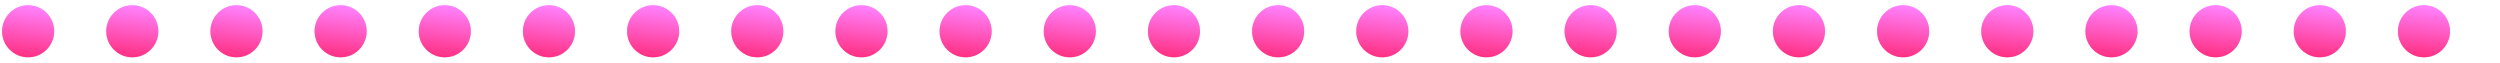 <svg id="Layer_1" data-name="Layer 1" xmlns="http://www.w3.org/2000/svg" xmlns:xlink="http://www.w3.org/1999/xlink" viewBox="0 0 1200 30"><defs><style>.cls-1{opacity:0.57;}.cls-2{fill:url(#linear-gradient);}.cls-3{fill:url(#linear-gradient-2);}.cls-4{fill:url(#linear-gradient-3);}.cls-5{fill:url(#linear-gradient-4);}.cls-6{fill:url(#linear-gradient-5);}.cls-7{fill:url(#linear-gradient-6);}.cls-8{fill:url(#linear-gradient-7);}.cls-9{fill:url(#linear-gradient-8);}.cls-10{fill:url(#linear-gradient-9);}.cls-11{fill:url(#linear-gradient-10);}.cls-12{fill:url(#linear-gradient-11);}.cls-13{fill:url(#linear-gradient-12);}.cls-14{fill:url(#linear-gradient-13);}.cls-15{fill:url(#linear-gradient-14);}.cls-16{fill:url(#linear-gradient-15);}.cls-17{fill:url(#linear-gradient-16);}.cls-18{fill:url(#linear-gradient-17);}.cls-19{fill:url(#linear-gradient-18);}.cls-20{fill:url(#linear-gradient-19);}.cls-21{fill:url(#linear-gradient-20);}.cls-22{fill:url(#linear-gradient-21);}.cls-23{fill:url(#linear-gradient-22);}.cls-24{fill:url(#linear-gradient-23);}.cls-25{fill:url(#linear-gradient-24);}.cls-26{fill:url(#linear-gradient-25);}.cls-27{fill:url(#linear-gradient-26);}.cls-28{fill:url(#linear-gradient-27);}.cls-29{fill:url(#linear-gradient-28);}.cls-30{fill:url(#linear-gradient-29);}.cls-31{fill:url(#linear-gradient-30);}.cls-32{fill:url(#linear-gradient-31);}.cls-33{fill:url(#linear-gradient-32);}.cls-34{fill:url(#linear-gradient-33);}.cls-35{fill:url(#linear-gradient-34);}.cls-36{fill:url(#linear-gradient-35);}.cls-37{fill:url(#linear-gradient-36);}.cls-38{fill:url(#linear-gradient-37);}.cls-39{fill:url(#linear-gradient-38);}.cls-40{fill:url(#linear-gradient-39);}.cls-41{fill:url(#linear-gradient-40);}.cls-42{fill:url(#linear-gradient-41);}.cls-43{fill:url(#linear-gradient-42);}.cls-44{fill:url(#linear-gradient-43);}.cls-45{fill:url(#linear-gradient-44);}.cls-46{fill:url(#linear-gradient-45);}.cls-47{fill:url(#linear-gradient-46);}.cls-48{fill:url(#linear-gradient-47);}.cls-49{fill:url(#linear-gradient-48);}</style><linearGradient id="linear-gradient" x1="1757.19" y1="1204.7" x2="1757.19" y2="1179.7" gradientTransform="translate(-643.69 -1177.2)" gradientUnits="userSpaceOnUse"><stop offset="0" stop-color="#f06"/><stop offset="1" stop-color="#f6f"/></linearGradient><linearGradient id="linear-gradient-2" x1="1755.02" y1="1204.51" x2="1759.36" y2="1179.89" xlink:href="#linear-gradient"/><linearGradient id="linear-gradient-3" x1="1862" y1="931.99" x2="1862" y2="907" gradientTransform="translate(-1698.5 -904.5)" xlink:href="#linear-gradient"/><linearGradient id="linear-gradient-4" x1="1859.83" y1="931.81" x2="1864.17" y2="907.19" gradientTransform="translate(-1698.5 -904.5)" xlink:href="#linear-gradient"/><linearGradient id="linear-gradient-5" x1="1157.19" y1="1204.7" x2="1157.19" y2="1179.7" xlink:href="#linear-gradient"/><linearGradient id="linear-gradient-6" x1="1155.02" y1="1204.51" x2="1159.36" y2="1179.89" xlink:href="#linear-gradient"/><linearGradient id="linear-gradient-7" x1="2826.29" y1="1249.99" x2="2826.29" y2="1225" gradientTransform="translate(-2612.79 -1222.5)" xlink:href="#linear-gradient"/><linearGradient id="linear-gradient-8" x1="2824.12" y1="1249.81" x2="2828.46" y2="1225.19" gradientTransform="translate(-2612.79 -1222.5)" xlink:href="#linear-gradient"/><linearGradient id="linear-gradient-9" x1="792.91" y1="886.7" x2="792.91" y2="861.7" gradientTransform="translate(270.59 -859.2)" xlink:href="#linear-gradient"/><linearGradient id="linear-gradient-10" x1="790.74" y1="886.51" x2="795.08" y2="861.89" gradientTransform="translate(270.59 -859.2)" xlink:href="#linear-gradient"/><linearGradient id="linear-gradient-11" x1="2162" y1="931.99" x2="2162" y2="907" gradientTransform="translate(-1698.5 -904.5)" xlink:href="#linear-gradient"/><linearGradient id="linear-gradient-12" x1="2159.83" y1="931.81" x2="2164.17" y2="907.19" gradientTransform="translate(-1698.5 -904.5)" xlink:href="#linear-gradient"/><linearGradient id="linear-gradient-13" x1="1457.19" y1="1204.7" x2="1457.19" y2="1179.7" xlink:href="#linear-gradient"/><linearGradient id="linear-gradient-14" x1="1455.02" y1="1204.51" x2="1459.36" y2="1179.89" xlink:href="#linear-gradient"/><linearGradient id="linear-gradient-15" x1="2797.71" y1="931.99" x2="2797.71" y2="907" gradientTransform="translate(-2034.21 -904.5)" xlink:href="#linear-gradient"/><linearGradient id="linear-gradient-16" x1="2795.54" y1="931.81" x2="2799.88" y2="907.19" gradientTransform="translate(-2034.21 -904.5)" xlink:href="#linear-gradient"/><linearGradient id="linear-gradient-17" x1="1657.19" y1="1204.7" x2="1657.19" y2="1179.7" xlink:href="#linear-gradient"/><linearGradient id="linear-gradient-18" x1="1655.02" y1="1204.51" x2="1659.36" y2="1179.89" xlink:href="#linear-gradient"/><linearGradient id="linear-gradient-19" x1="1962" y1="931.99" x2="1962" y2="907" gradientTransform="translate(-1698.5 -904.5)" xlink:href="#linear-gradient"/><linearGradient id="linear-gradient-20" x1="1959.83" y1="931.81" x2="1964.17" y2="907.19" gradientTransform="translate(-1698.5 -904.5)" xlink:href="#linear-gradient"/><linearGradient id="linear-gradient-21" x1="1057.19" y1="1204.7" x2="1057.19" y2="1179.7" xlink:href="#linear-gradient"/><linearGradient id="linear-gradient-22" x1="1055.02" y1="1204.51" x2="1059.36" y2="1179.89" xlink:href="#linear-gradient"/><linearGradient id="linear-gradient-23" x1="2726.29" y1="1249.99" x2="2726.29" y2="1225" gradientTransform="translate(-2612.79 -1222.5)" xlink:href="#linear-gradient"/><linearGradient id="linear-gradient-24" x1="2724.12" y1="1249.81" x2="2728.46" y2="1225.19" gradientTransform="translate(-2612.79 -1222.5)" xlink:href="#linear-gradient"/><linearGradient id="linear-gradient-25" x1="892.91" y1="886.7" x2="892.91" y2="861.7" gradientTransform="translate(270.59 -859.2)" xlink:href="#linear-gradient"/><linearGradient id="linear-gradient-26" x1="890.74" y1="886.51" x2="895.08" y2="861.89" gradientTransform="translate(270.59 -859.2)" xlink:href="#linear-gradient"/><linearGradient id="linear-gradient-27" x1="2262" y1="931.99" x2="2262" y2="907" gradientTransform="translate(-1698.5 -904.5)" xlink:href="#linear-gradient"/><linearGradient id="linear-gradient-28" x1="2259.83" y1="931.81" x2="2264.17" y2="907.19" gradientTransform="translate(-1698.5 -904.5)" xlink:href="#linear-gradient"/><linearGradient id="linear-gradient-29" x1="1357.19" y1="1204.7" x2="1357.19" y2="1179.7" xlink:href="#linear-gradient"/><linearGradient id="linear-gradient-30" x1="1355.02" y1="1204.51" x2="1359.36" y2="1179.89" xlink:href="#linear-gradient"/><linearGradient id="linear-gradient-31" x1="2897.71" y1="931.99" x2="2897.71" y2="907" gradientTransform="translate(-2034.21 -904.5)" xlink:href="#linear-gradient"/><linearGradient id="linear-gradient-32" x1="2895.54" y1="931.81" x2="2899.88" y2="907.19" gradientTransform="translate(-2034.21 -904.5)" xlink:href="#linear-gradient"/><linearGradient id="linear-gradient-33" x1="1762" y1="931.99" x2="1762" y2="907" gradientTransform="translate(-1698.5 -904.5)" xlink:href="#linear-gradient"/><linearGradient id="linear-gradient-34" x1="1759.83" y1="931.81" x2="1764.17" y2="907.19" gradientTransform="translate(-1698.5 -904.5)" xlink:href="#linear-gradient"/><linearGradient id="linear-gradient-35" x1="1257.19" y1="1204.7" x2="1257.19" y2="1179.7" xlink:href="#linear-gradient"/><linearGradient id="linear-gradient-36" x1="1255.02" y1="1204.51" x2="1259.36" y2="1179.89" xlink:href="#linear-gradient"/><linearGradient id="linear-gradient-37" x1="2926.29" y1="1249.99" x2="2926.29" y2="1225" gradientTransform="translate(-2612.79 -1222.5)" xlink:href="#linear-gradient"/><linearGradient id="linear-gradient-38" x1="2924.12" y1="1249.81" x2="2928.46" y2="1225.19" gradientTransform="translate(-2612.79 -1222.5)" xlink:href="#linear-gradient"/><linearGradient id="linear-gradient-39" x1="692.91" y1="886.7" x2="692.91" y2="861.7" gradientTransform="translate(270.59 -859.2)" xlink:href="#linear-gradient"/><linearGradient id="linear-gradient-40" x1="690.74" y1="886.51" x2="695.08" y2="861.89" gradientTransform="translate(270.59 -859.2)" xlink:href="#linear-gradient"/><linearGradient id="linear-gradient-41" x1="2062" y1="931.99" x2="2062" y2="907" gradientTransform="translate(-1698.5 -904.5)" xlink:href="#linear-gradient"/><linearGradient id="linear-gradient-42" x1="2059.83" y1="931.81" x2="2064.17" y2="907.19" gradientTransform="translate(-1698.5 -904.5)" xlink:href="#linear-gradient"/><linearGradient id="linear-gradient-43" x1="1557.19" y1="1204.7" x2="1557.19" y2="1179.7" xlink:href="#linear-gradient"/><linearGradient id="linear-gradient-44" x1="1555.02" y1="1204.51" x2="1559.36" y2="1179.89" xlink:href="#linear-gradient"/><linearGradient id="linear-gradient-45" x1="2697.71" y1="931.99" x2="2697.71" y2="907" gradientTransform="translate(-2034.21 -904.5)" xlink:href="#linear-gradient"/><linearGradient id="linear-gradient-46" x1="2695.54" y1="931.81" x2="2699.88" y2="907.19" gradientTransform="translate(-2034.21 -904.5)" xlink:href="#linear-gradient"/><linearGradient id="linear-gradient-47" x1="657.19" y1="1204.7" x2="657.19" y2="1179.7" xlink:href="#linear-gradient"/><linearGradient id="linear-gradient-48" x1="655.02" y1="1204.51" x2="659.36" y2="1179.89" xlink:href="#linear-gradient"/></defs><g class="cls-1"><circle class="cls-2" cx="1113.5" cy="15" r="12.5"/></g><g class="cls-1"><circle class="cls-3" cx="1113.5" cy="15" r="12.5"/></g><g class="cls-1"><circle class="cls-4" cx="163.5" cy="15" r="12.5"/></g><g class="cls-1"><circle class="cls-5" cx="163.5" cy="15" r="12.5"/></g><g class="cls-1"><circle class="cls-6" cx="513.5" cy="15" r="12.5"/></g><g class="cls-1"><circle class="cls-7" cx="513.5" cy="15" r="12.5"/></g><g class="cls-1"><circle class="cls-8" cx="213.5" cy="15" r="12.5"/></g><g class="cls-1"><circle class="cls-9" cx="213.5" cy="15" r="12.5"/></g><g class="cls-1"><circle class="cls-10" cx="1063.5" cy="15" r="12.5"/></g><g class="cls-1"><circle class="cls-11" cx="1063.5" cy="15" r="12.5"/></g><g class="cls-1"><circle class="cls-12" cx="463.5" cy="15" r="12.5"/></g><g class="cls-1"><circle class="cls-13" cx="463.5" cy="15" r="12.5"/></g><g class="cls-1"><circle class="cls-14" cx="813.5" cy="15" r="12.5"/></g><g class="cls-1"><circle class="cls-15" cx="813.5" cy="15" r="12.5"/></g><g class="cls-1"><circle class="cls-16" cx="763.5" cy="15" r="12.5"/></g><g class="cls-1"><circle class="cls-17" cx="763.5" cy="15" r="12.5"/></g><g class="cls-1"><circle class="cls-18" cx="1013.5" cy="15" r="12.5"/></g><g class="cls-1"><circle class="cls-19" cx="1013.5" cy="15" r="12.5"/></g><g class="cls-1"><circle class="cls-20" cx="263.5" cy="15" r="12.5"/></g><g class="cls-1"><circle class="cls-21" cx="263.5" cy="15" r="12.5"/></g><g class="cls-1"><circle class="cls-22" cx="413.5" cy="15" r="12.5"/></g><g class="cls-1"><circle class="cls-23" cx="413.5" cy="15" r="12.5"/></g><g class="cls-1"><circle class="cls-24" cx="113.5" cy="15" r="12.5"/></g><g class="cls-1"><circle class="cls-25" cx="113.5" cy="15" r="12.5"/></g><g class="cls-1"><circle class="cls-26" cx="1163.5" cy="15" r="12.5"/></g><g class="cls-1"><circle class="cls-27" cx="1163.5" cy="15" r="12.5"/></g><g class="cls-1"><circle class="cls-28" cx="563.5" cy="15" r="12.5"/></g><g class="cls-1"><circle class="cls-29" cx="563.5" cy="15" r="12.5"/></g><g class="cls-1"><circle class="cls-30" cx="713.5" cy="15" r="12.5"/></g><g class="cls-1"><circle class="cls-31" cx="713.5" cy="15" r="12.5"/></g><g class="cls-1"><circle class="cls-32" cx="863.5" cy="15" r="12.5"/></g><g class="cls-1"><circle class="cls-33" cx="863.5" cy="15" r="12.5"/></g><g class="cls-1"><circle class="cls-34" cx="63.5" cy="15" r="12.5"/></g><g class="cls-1"><circle class="cls-35" cx="63.5" cy="15" r="12.5"/></g><g class="cls-1"><circle class="cls-36" cx="613.5" cy="15" r="12.5"/></g><g class="cls-1"><circle class="cls-37" cx="613.5" cy="15" r="12.5"/></g><g class="cls-1"><circle class="cls-38" cx="313.5" cy="15" r="12.5"/></g><g class="cls-1"><circle class="cls-39" cx="313.5" cy="15" r="12.5"/></g><g class="cls-1"><circle class="cls-40" cx="963.5" cy="15" r="12.5"/></g><g class="cls-1"><circle class="cls-41" cx="963.5" cy="15" r="12.5"/></g><g class="cls-1"><circle class="cls-42" cx="363.5" cy="15" r="12.5"/></g><g class="cls-1"><circle class="cls-43" cx="363.5" cy="15" r="12.5"/></g><g class="cls-1"><circle class="cls-44" cx="913.5" cy="15" r="12.5"/></g><g class="cls-1"><circle class="cls-45" cx="913.5" cy="15" r="12.5"/></g><g class="cls-1"><circle class="cls-46" cx="663.5" cy="15" r="12.5"/></g><g class="cls-1"><circle class="cls-47" cx="663.5" cy="15" r="12.5"/></g><g class="cls-1"><circle class="cls-48" cx="13.5" cy="15" r="12.5"/></g><g class="cls-1"><circle class="cls-49" cx="13.5" cy="15" r="12.5"/></g></svg>